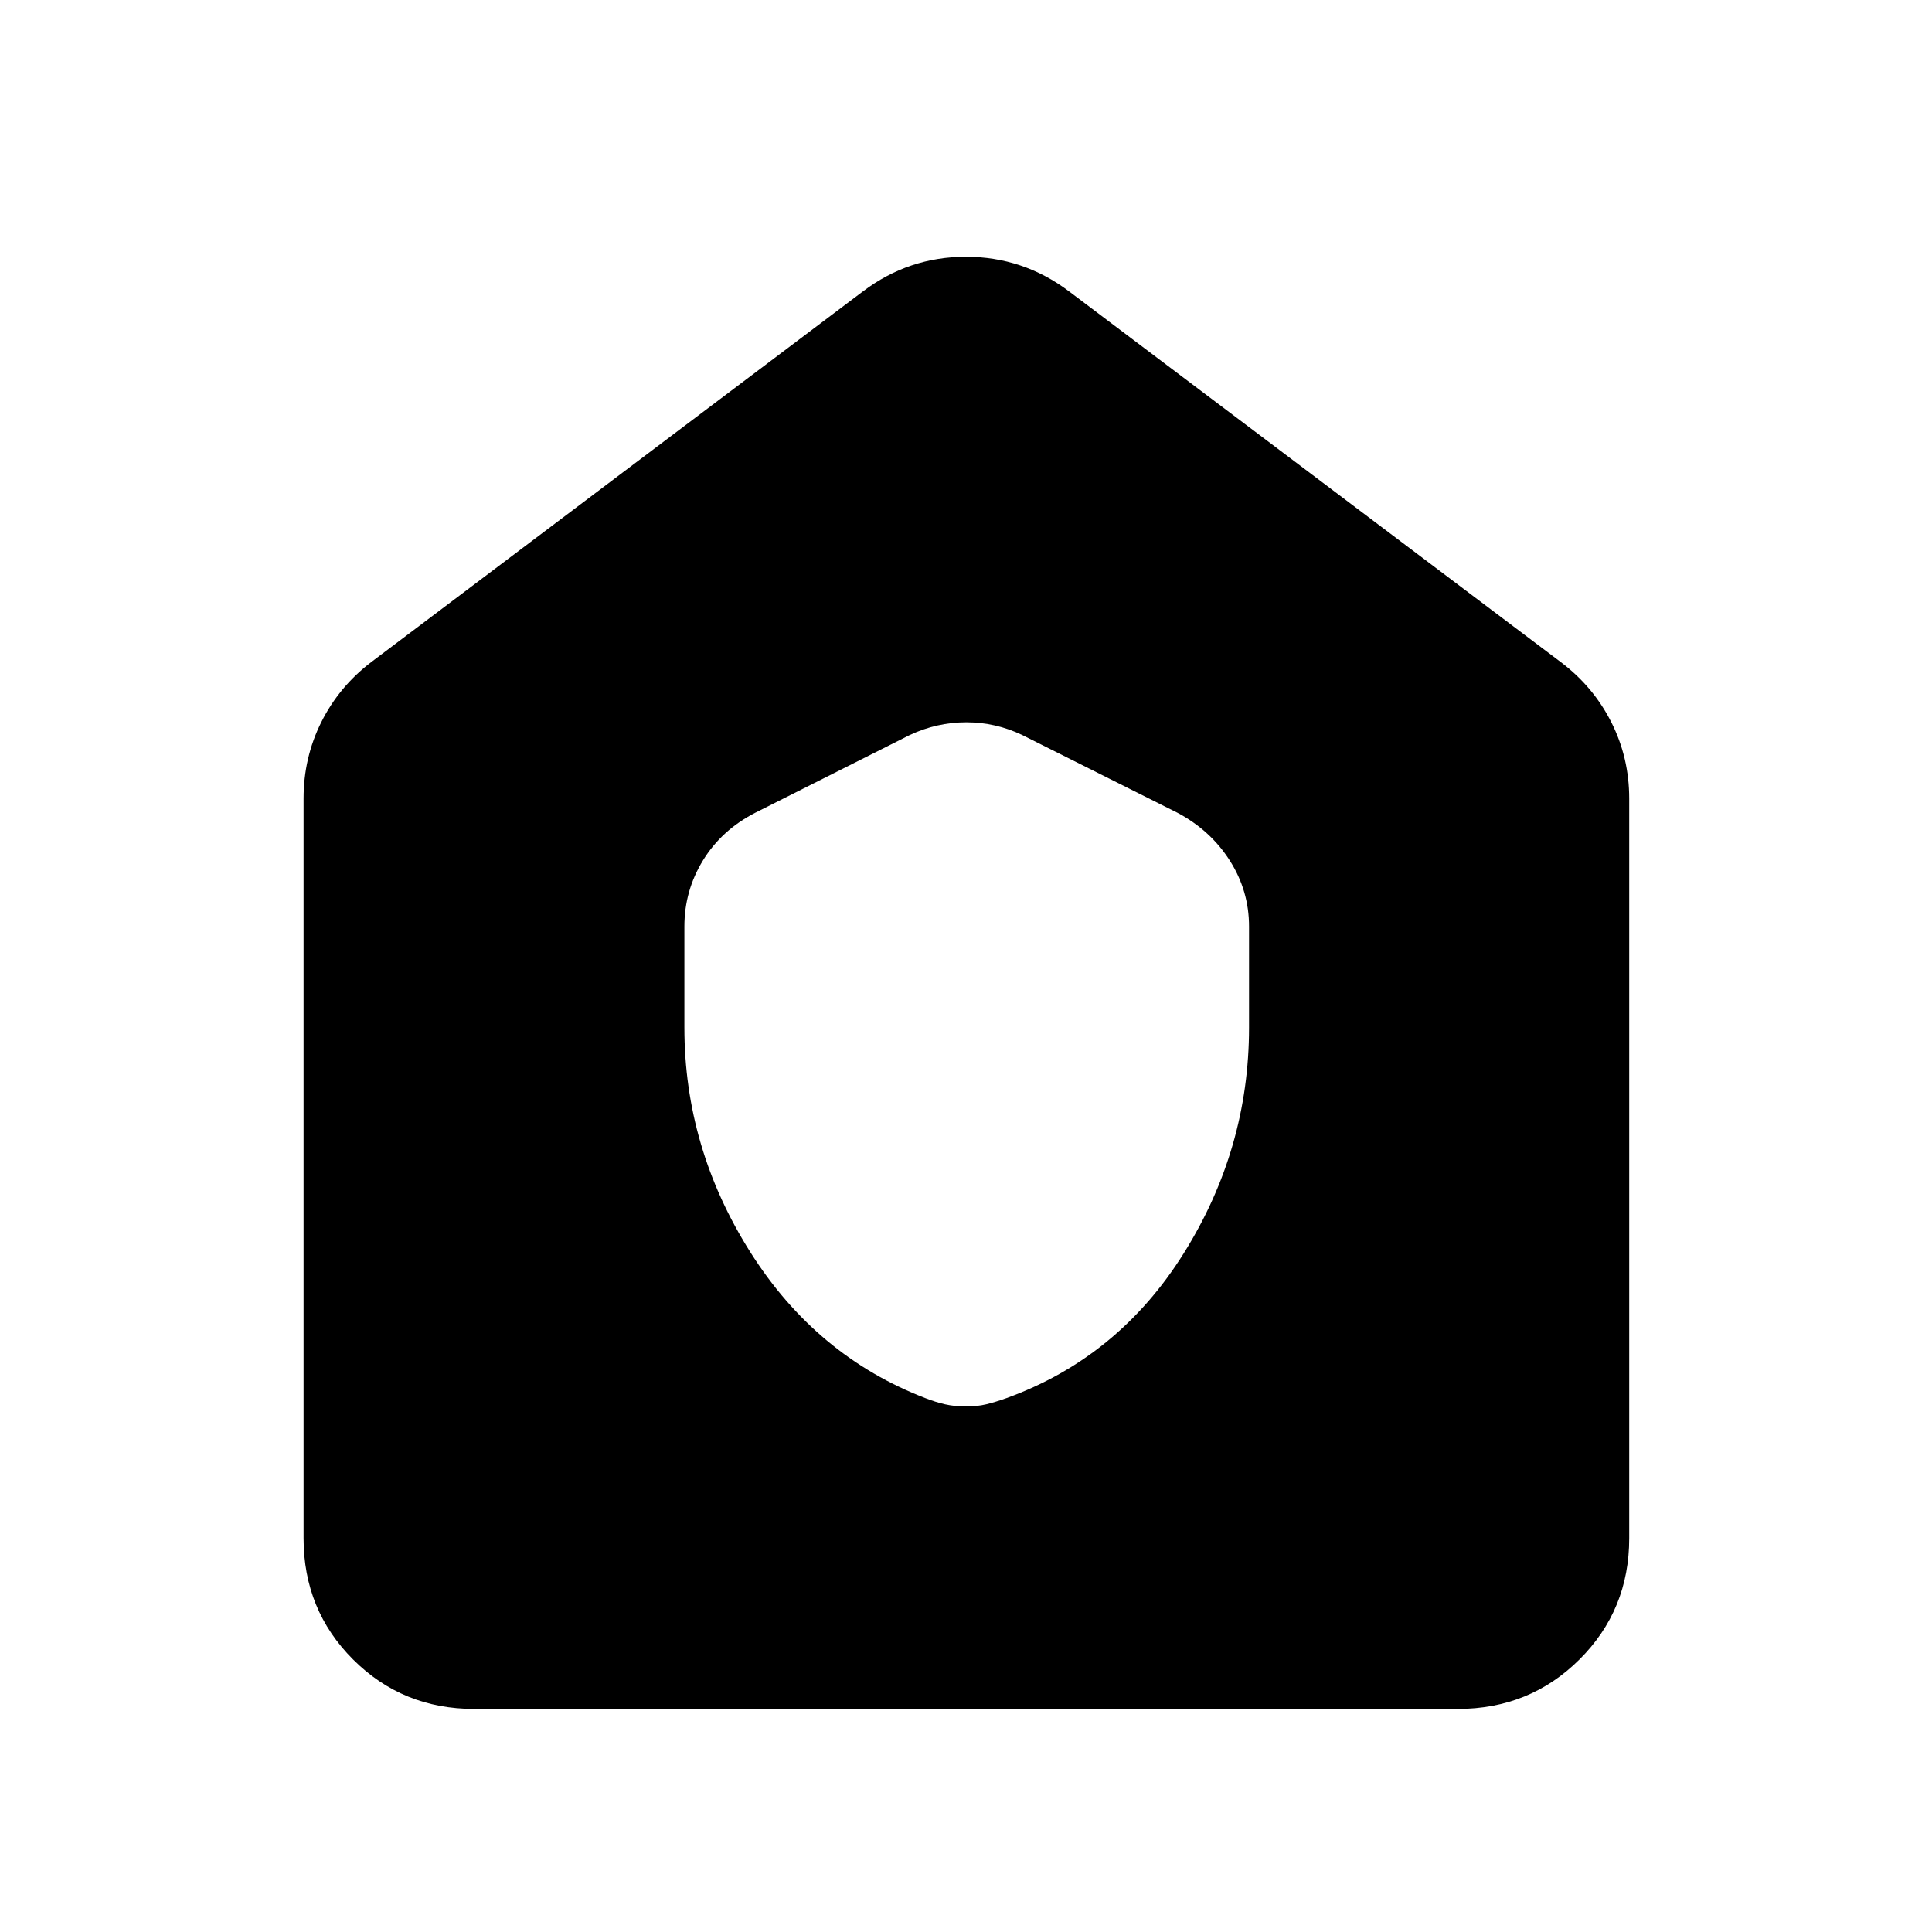 <svg xmlns="http://www.w3.org/2000/svg" height="40" viewBox="0 -960 960 960" width="40"><path d="M235.65-110.84q-35.62 0-60.22-24.59-24.59-24.6-24.59-60.22V-563.2q0-20.32 8.8-37.96 8.81-17.64 24.82-29.85l244.35-184.21q22.76-17.19 51.15-17.19 28.39 0 51.23 17.19l244.35 184.21q16.19 12.21 25.09 29.85 8.91 17.64 8.91 37.96v367.55q0 35.62-24.71 60.22-24.7 24.59-60.48 24.59h-488.7Zm104.42-338.59q0 59.7 32.68 111.48t87.14 72.71q5.04 1.97 9.74 3.04 4.7 1.06 10.32 1.06t10.07-1.06q4.45-1.07 10.07-3.07 55.67-20.16 88.11-71.98 32.44-51.82 32.44-112.18v-50.21q0-17.74-9.57-32.76-9.58-15.02-25.99-23.73l-77.11-38.62q-13.23-6.34-27.83-6.34-14.59 0-28.11 6.34l-76.78 38.62q-16.71 8.59-25.95 23.67-9.23 15.08-9.23 32.82v50.21Z"/></svg>